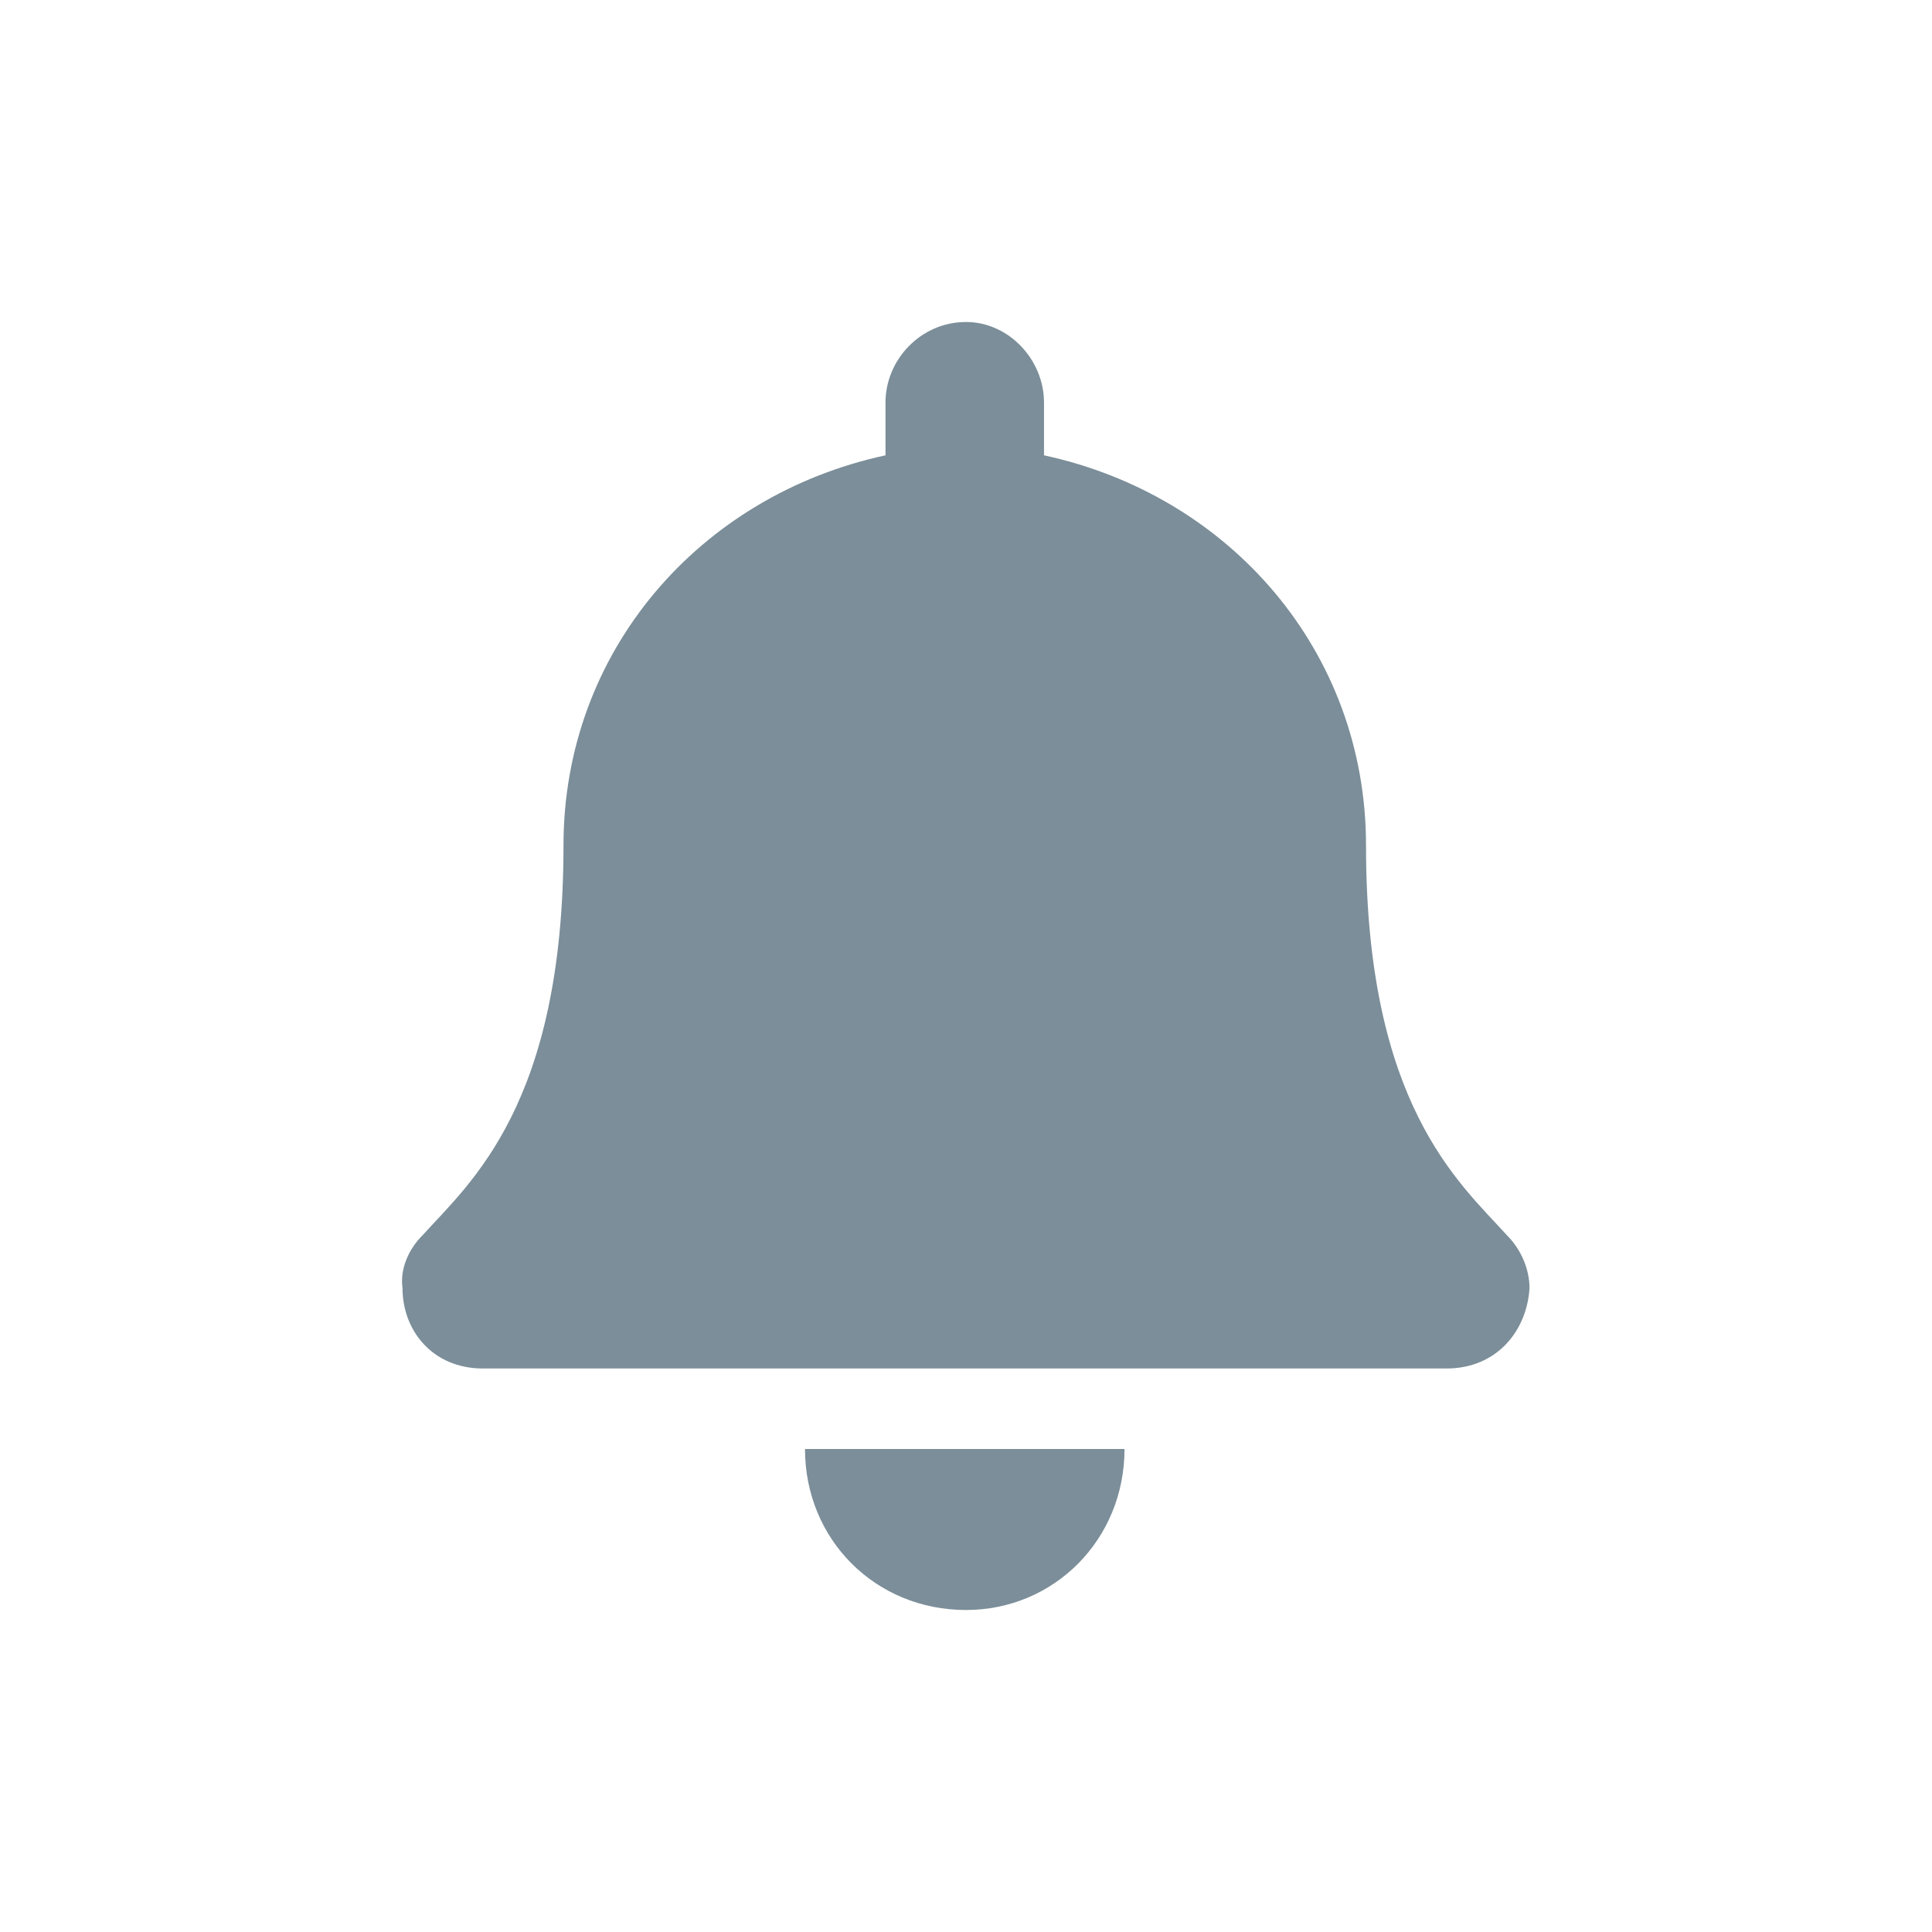 <svg width="24" height="24" viewBox="0 0 24 24" fill="none" xmlns="http://www.w3.org/2000/svg">
<path d="M12 20C13.094 20 13.969 19.125 13.969 18H10C10 19.125 10.875 20 12 20ZM18.719 15.344C18.125 14.688 16.969 13.719 16.969 10.5C16.969 8.094 15.281 6.156 12.969 5.656V5C12.969 4.469 12.531 4 12 4C11.438 4 11 4.469 11 5V5.656C8.688 6.156 7 8.094 7 10.5C7 13.719 5.844 14.688 5.25 15.344C5.062 15.531 4.969 15.781 5 16C5 16.531 5.375 17 6 17H17.969C18.594 17 18.969 16.531 19 16C19 15.781 18.906 15.531 18.719 15.344Z" fill="#7B8E99"/>
</svg>
